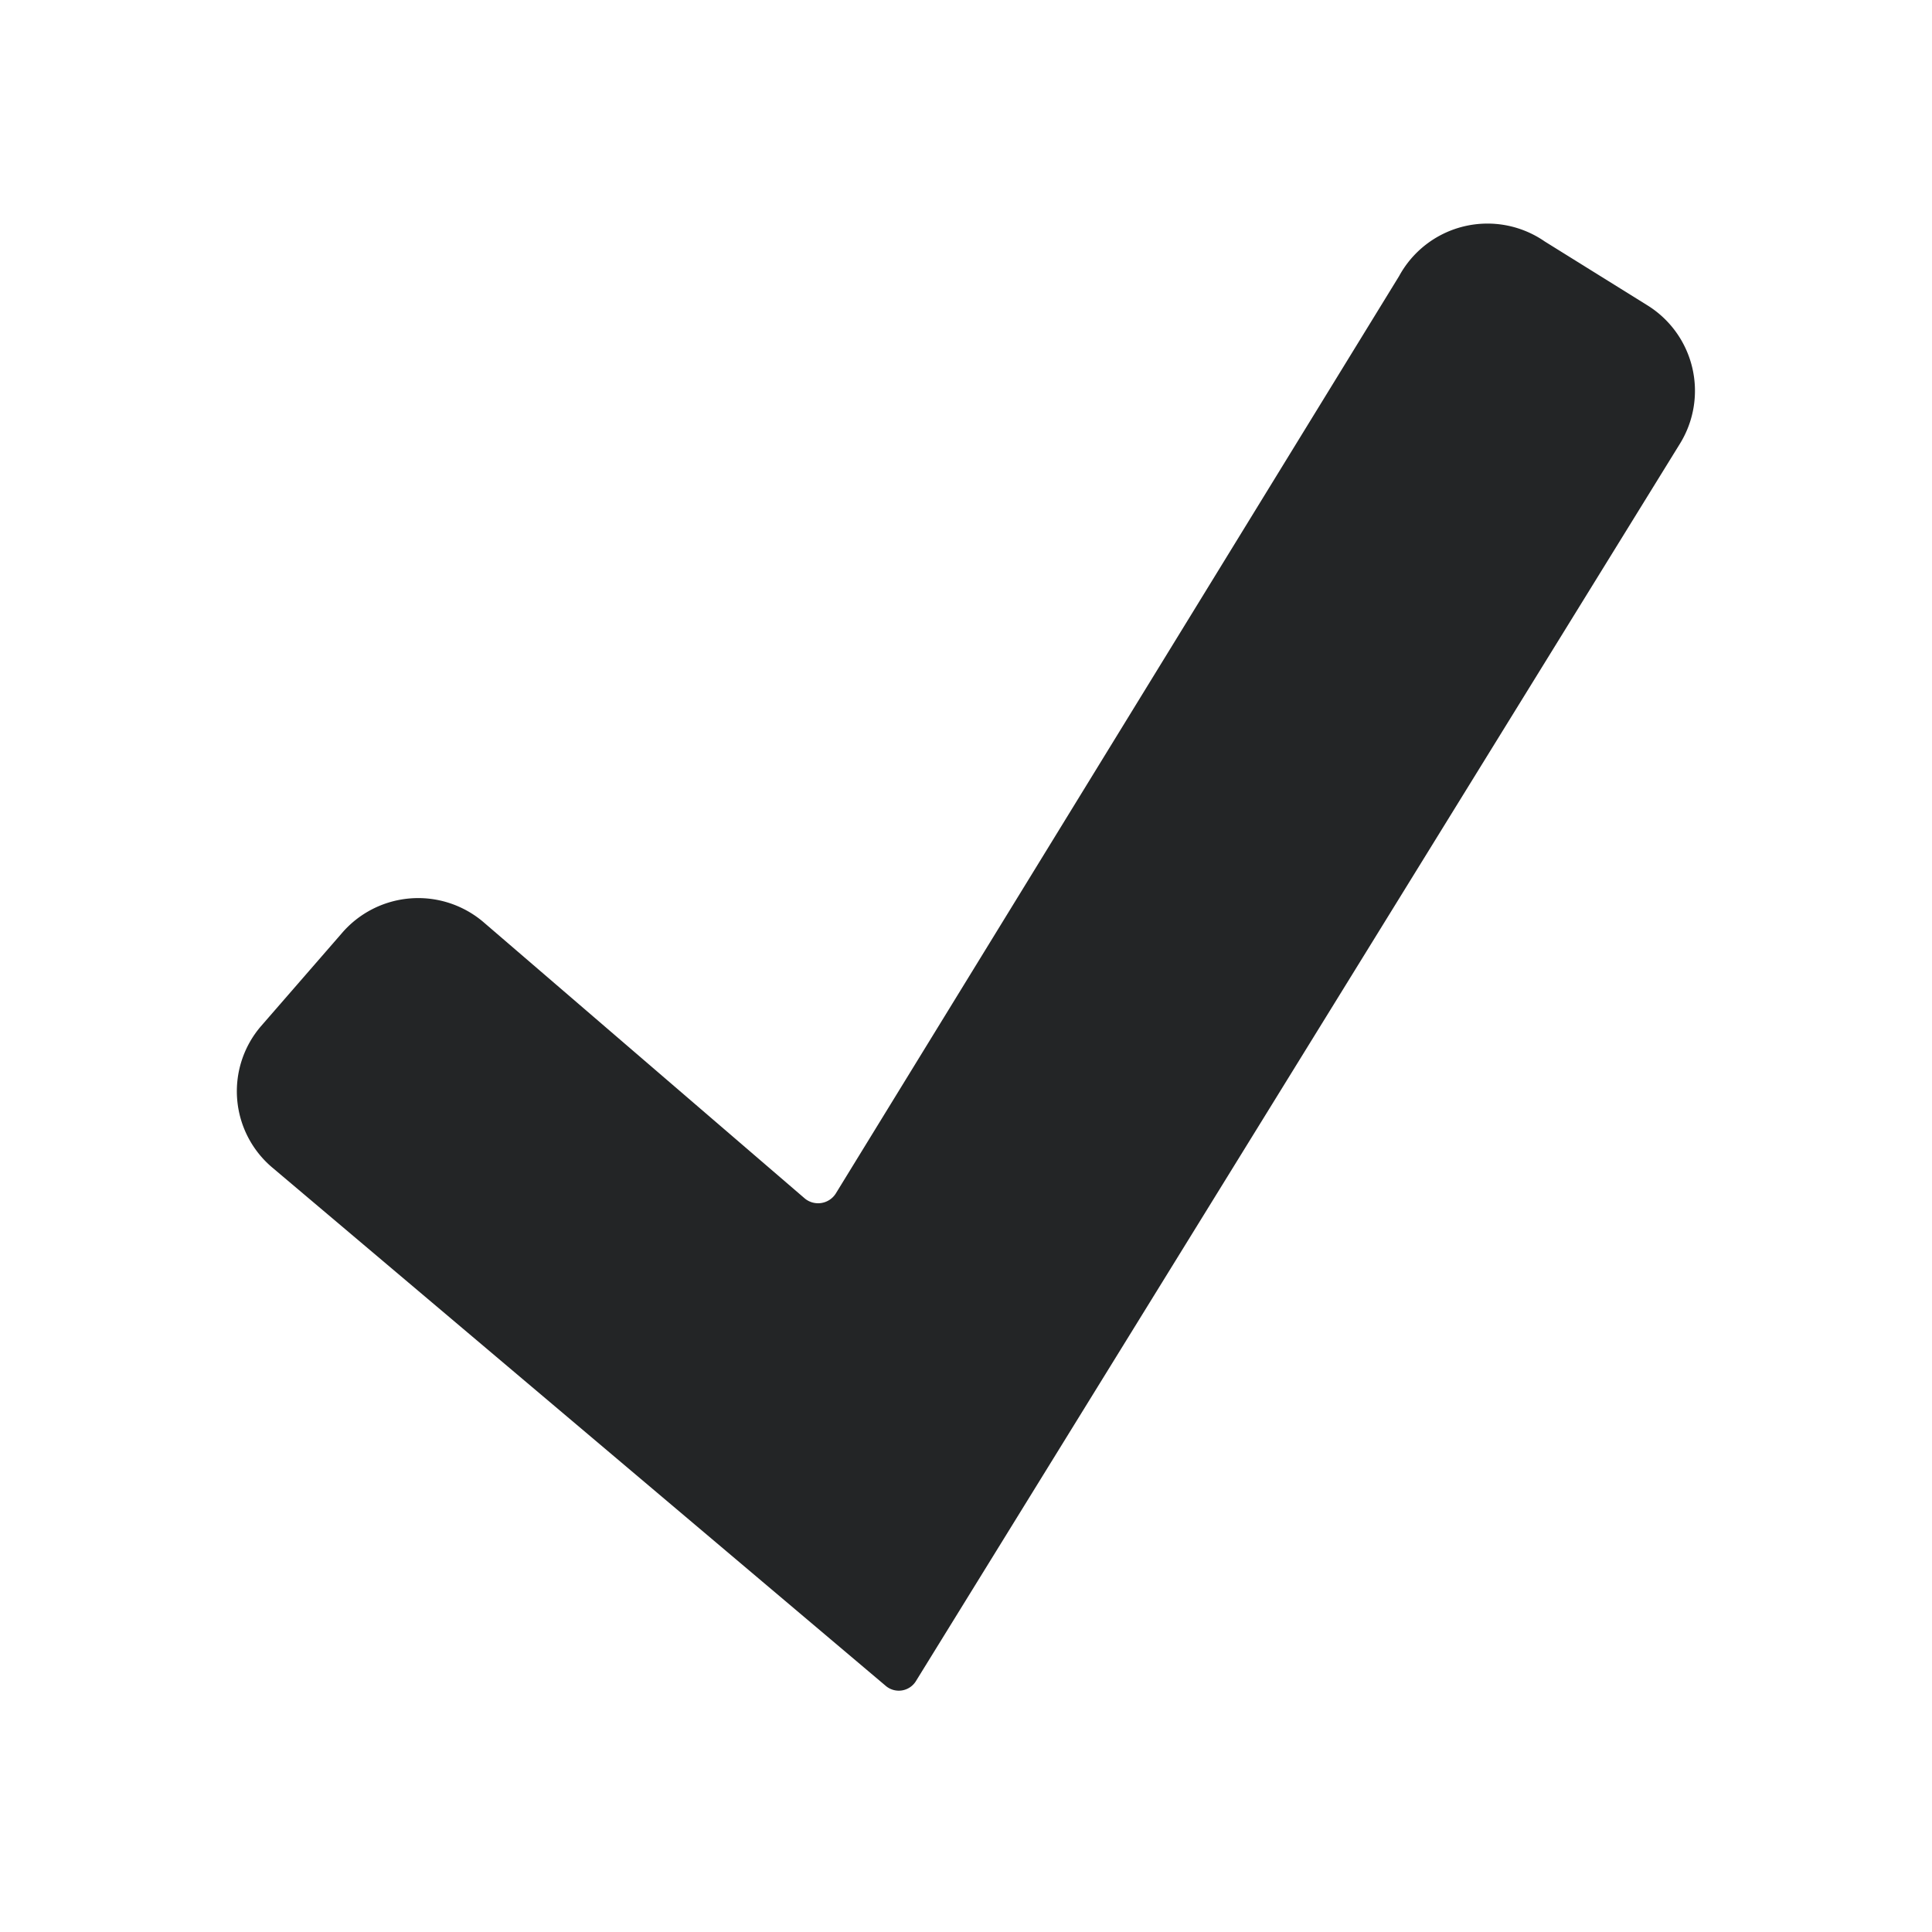 <svg id="Layer_1" data-name="Layer 1" xmlns="http://www.w3.org/2000/svg" viewBox="0 0 24 24"><defs><style>.cls-1{fill:#232526;}</style></defs><path class="cls-1" d="M11,20.94,3.39,14.51a1.24,1.24,0,0,1-.15-1.76l1-1.15A1.25,1.25,0,0,1,6,11.45L10,14.89a.26.26,0,0,0,.38-.06l7-11.4A1.25,1.25,0,0,1,19.19,3l1.27.79a1.25,1.25,0,0,1,.41,1.72L11.38,20.88A.25.25,0,0,1,11,20.94Z"/></svg>